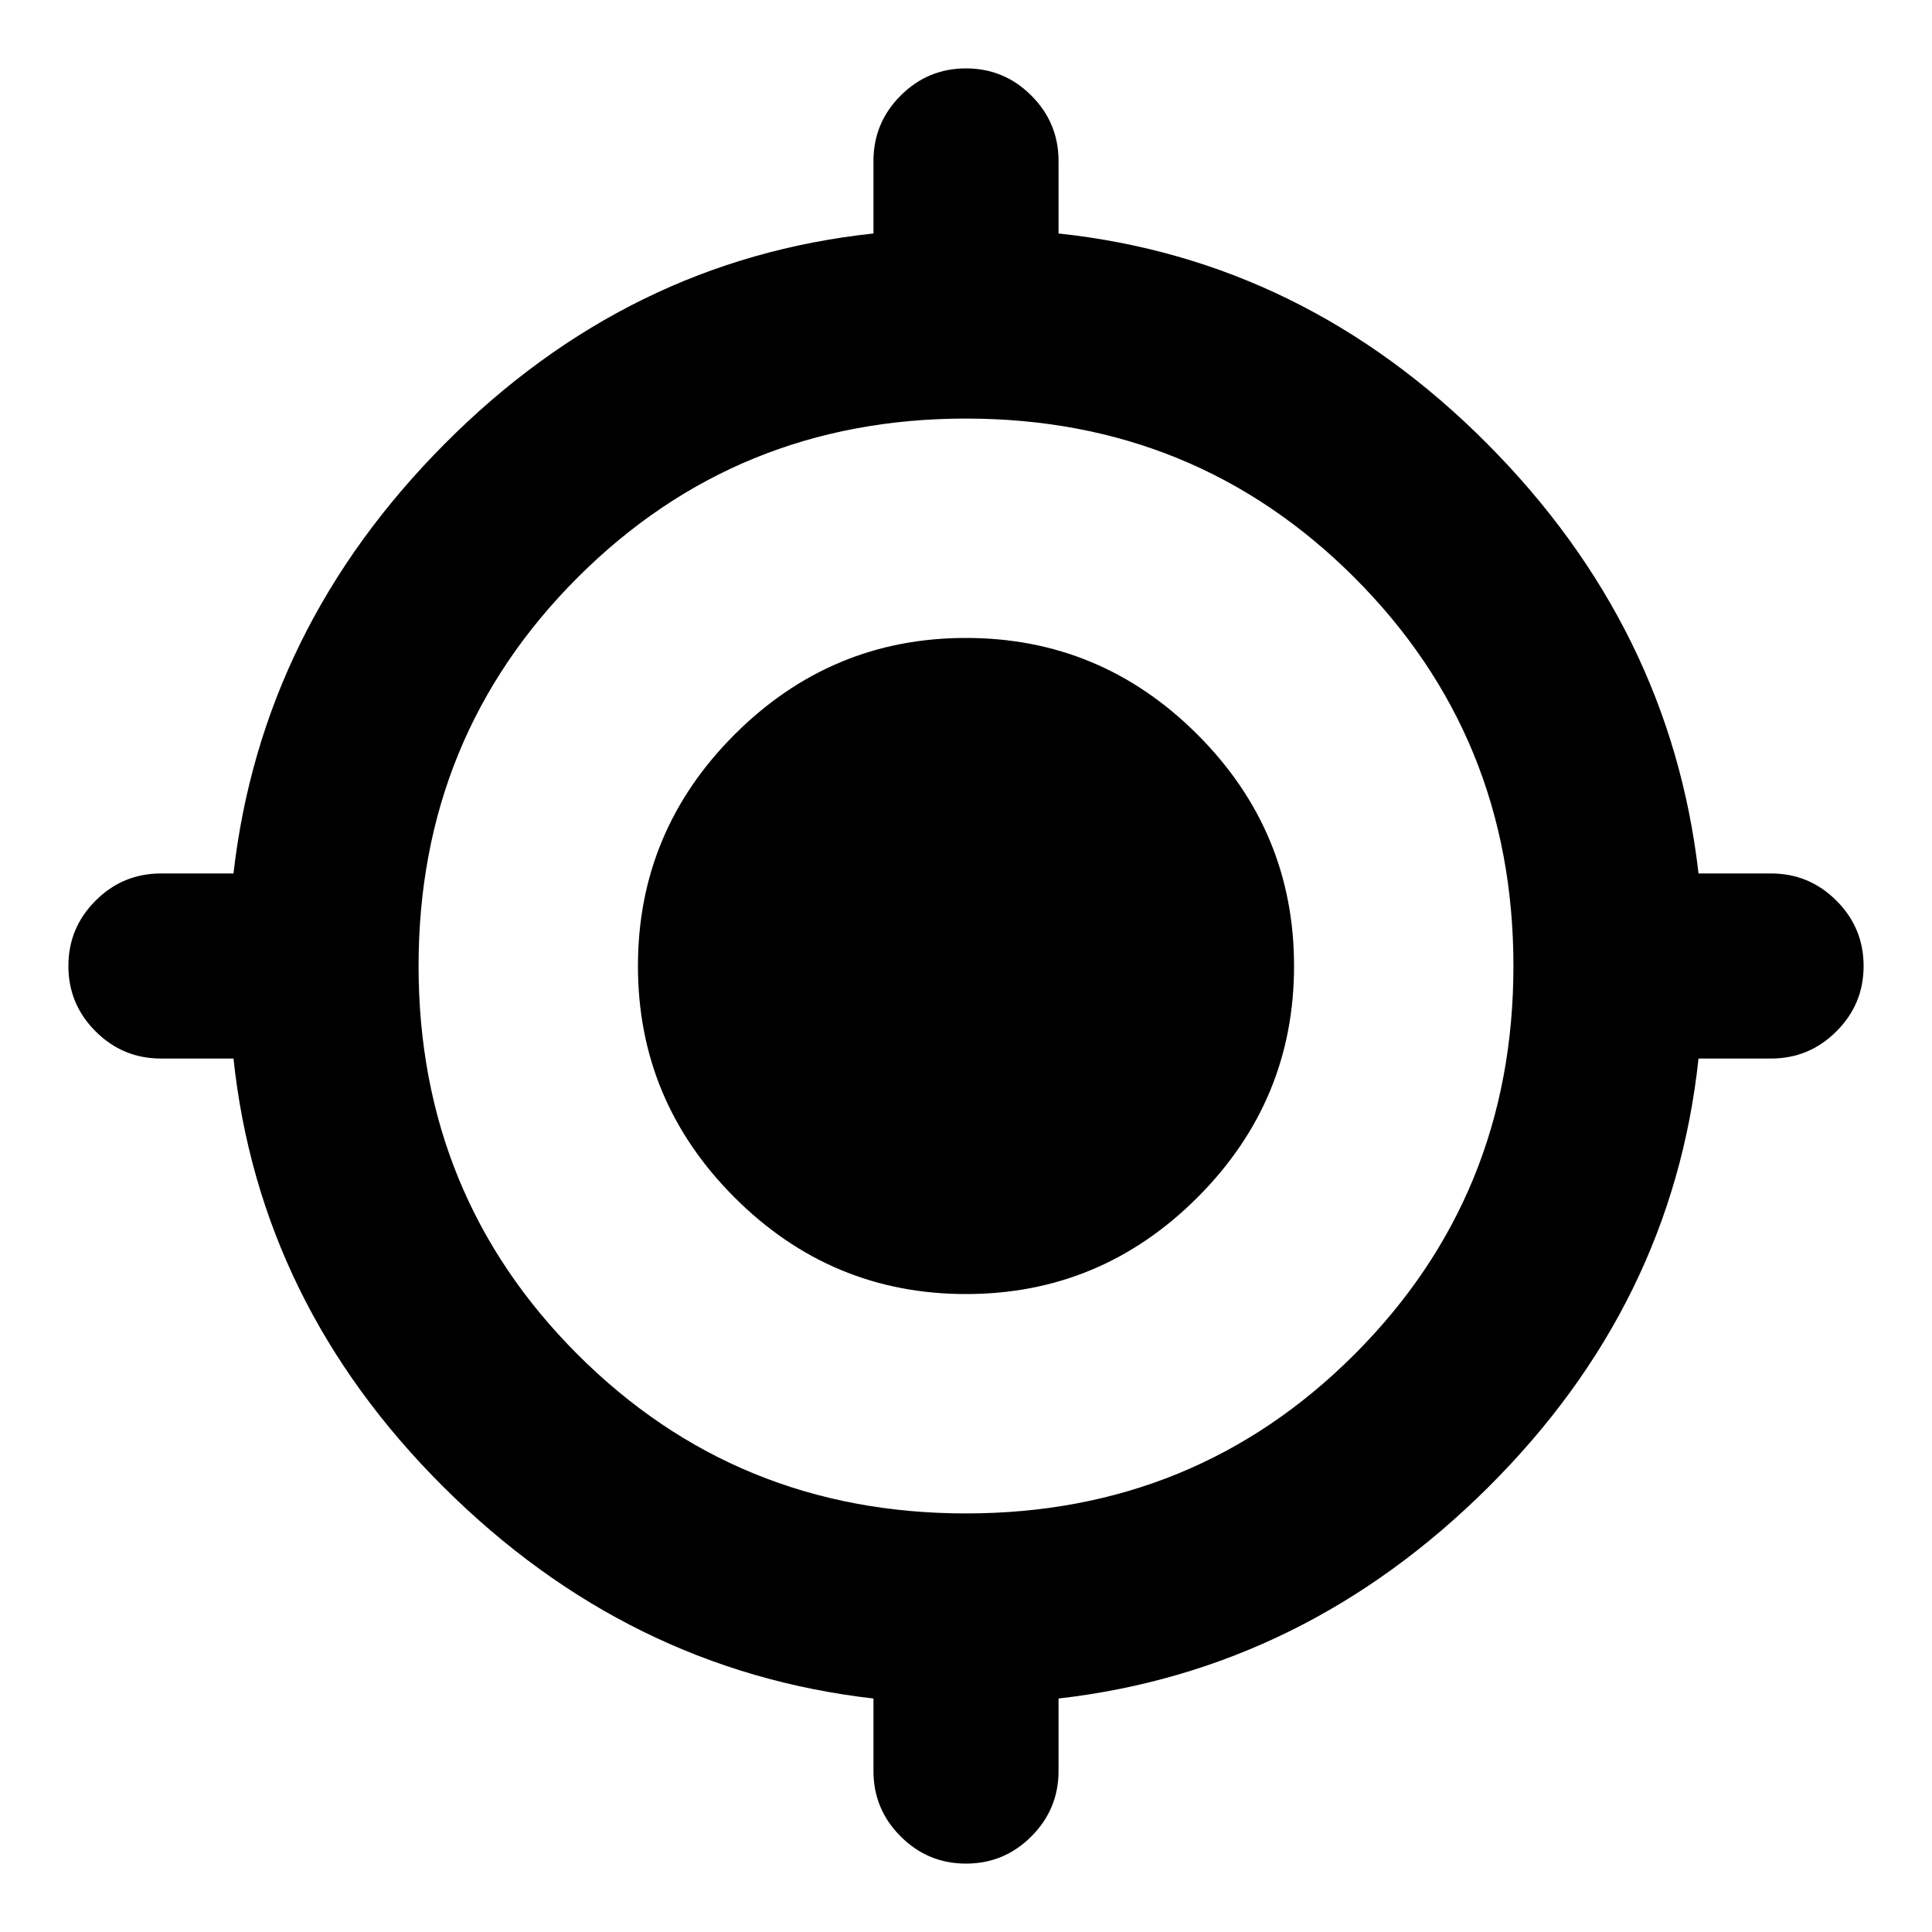 <svg xmlns="http://www.w3.org/2000/svg" height="20" width="20"><path d="M10 19.292Q9.604 19.292 9.323 19.01Q9.042 18.729 9.042 18.333V17.583Q6.5 17.292 4.594 15.396Q2.688 13.5 2.417 10.958H1.667Q1.271 10.958 0.99 10.677Q0.708 10.396 0.708 10Q0.708 9.604 0.99 9.323Q1.271 9.042 1.667 9.042H2.417Q2.708 6.5 4.604 4.594Q6.5 2.688 9.042 2.417V1.667Q9.042 1.271 9.323 0.99Q9.604 0.708 10 0.708Q10.396 0.708 10.677 0.99Q10.958 1.271 10.958 1.667V2.417Q13.5 2.688 15.396 4.594Q17.292 6.5 17.583 9.042H18.333Q18.729 9.042 19.01 9.323Q19.292 9.604 19.292 10Q19.292 10.396 19.01 10.677Q18.729 10.958 18.333 10.958H17.583Q17.312 13.5 15.406 15.396Q13.5 17.292 10.958 17.583V18.333Q10.958 18.729 10.677 19.01Q10.396 19.292 10 19.292ZM10 15.667Q12.375 15.667 14.021 14.021Q15.667 12.375 15.667 10Q15.667 7.625 14.021 5.979Q12.375 4.333 10 4.333Q7.625 4.333 5.979 5.979Q4.333 7.625 4.333 10Q4.333 12.375 5.979 14.021Q7.625 15.667 10 15.667ZM10 13.396Q8.604 13.396 7.604 12.396Q6.604 11.396 6.604 10Q6.604 8.604 7.604 7.604Q8.604 6.604 10 6.604Q11.396 6.604 12.396 7.604Q13.396 8.604 13.396 10Q13.396 11.396 12.396 12.396Q11.396 13.396 10 13.396ZM10 11.5Q10.604 11.5 11.052 11.052Q11.5 10.604 11.5 10Q11.5 9.396 11.052 8.948Q10.604 8.5 10 8.5Q9.396 8.5 8.948 8.948Q8.5 9.396 8.5 10Q8.5 10.604 8.948 11.052Q9.396 11.5 10 11.5ZM10 11.5Q9.396 11.5 8.948 11.052Q8.5 10.604 8.5 10Q8.5 9.396 8.948 8.948Q9.396 8.5 10 8.5Q10.604 8.5 11.052 8.948Q11.5 9.396 11.5 10Q11.5 10.604 11.052 11.052Q10.604 11.5 10 11.5Z"/></svg>